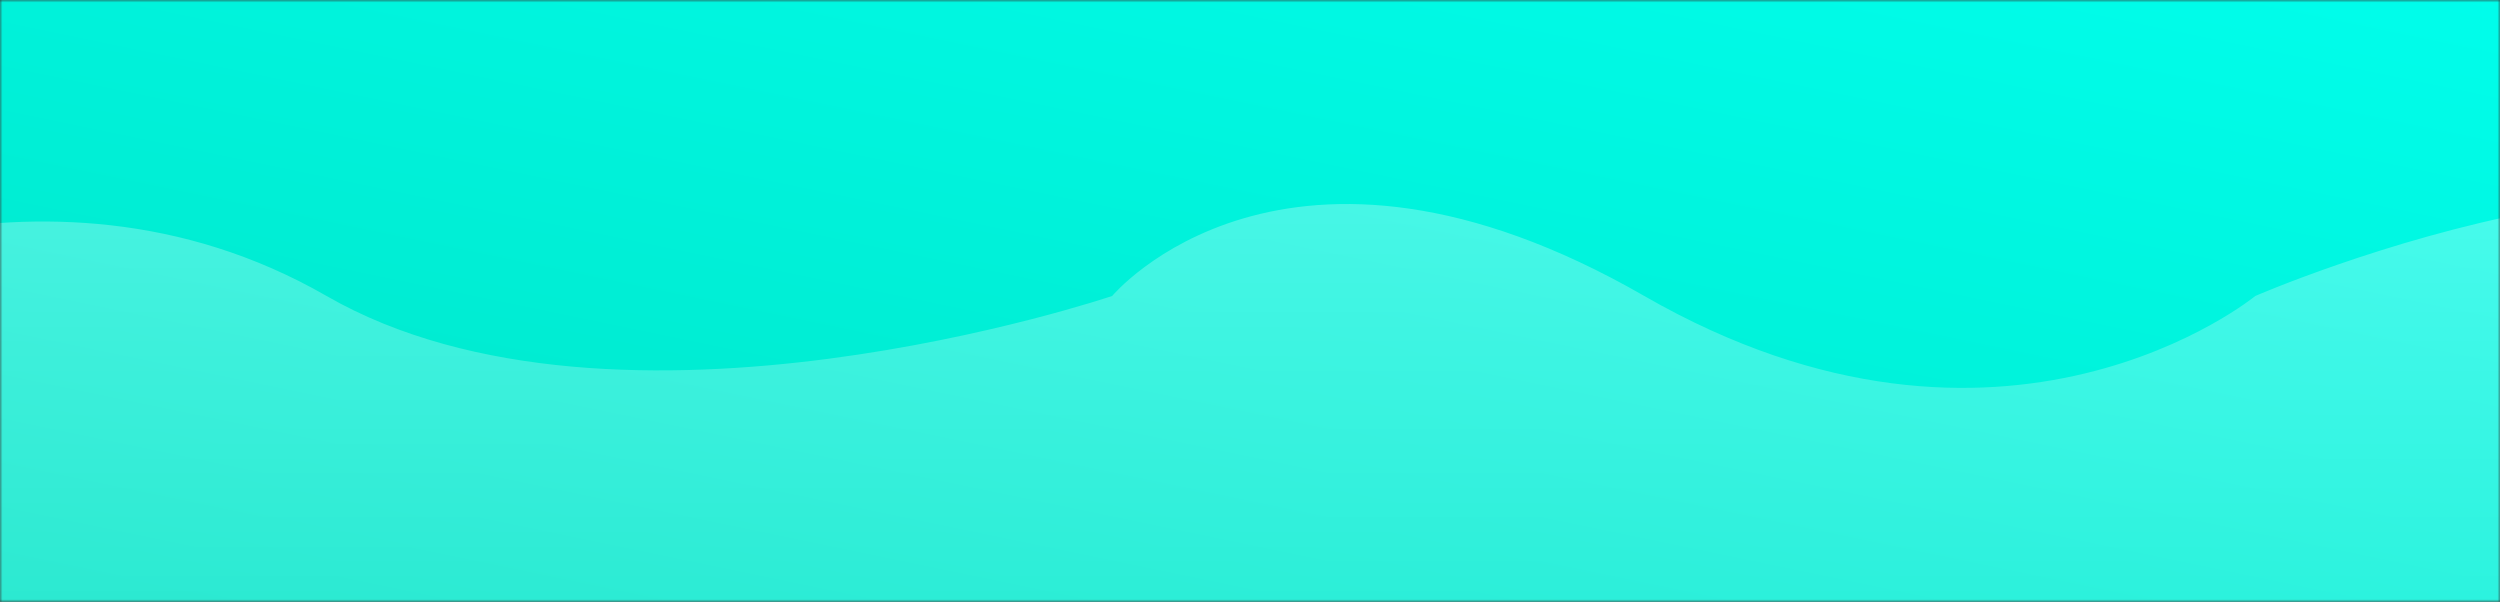 <svg height="117" viewBox="0 0 486 117" width="486" xmlns="http://www.w3.org/2000/svg" xmlns:xlink="http://www.w3.org/1999/xlink"><rect x="0" y="0" width="486" height="117" fill="#333333" stroke="none"/><linearGradient id="a" x1="98.9%" x2="0%" y1="0%" y2="100%"><stop offset="0" stop-color="#00ffed"/><stop offset="1" stop-color="#00e3c5"/></linearGradient><linearGradient id="b" x1="50%" x2="50%" y1="0%" y2="100%"><stop offset="0" stop-color="#fff" stop-opacity=".639"/><stop offset="1" stop-color="#fff" stop-opacity="0"/></linearGradient><mask id="c" fill="#fff"><path d="m0 0h486v117h-486z" fill="#fff" fill-rule="evenodd"/></mask><g fill="none" fill-rule="evenodd" mask="url(#c)"><g fill-rule="nonzero" transform="translate(-124 -2)"><rect fill="url(#a)" height="121.382" rx="37.5" transform="translate(90 1)" width="566.382" x=".327" y=".809"/><rect fill="url(#a)" height="121.382" rx="37.5" transform="translate(90)" width="566.382" x=".327" y=".809"/><path d="m71.918 59.534s58.976-32.562 115.558 0c56.583 32.562 152.731 0 152.731 0s33.556-40.212 103.436 0 118.791 0 118.791 0 101.215-43.951 130.913 0c29.698 43.951-12.121 175.801-12.121 175.801l-681.226 9.665z" fill="url(#b)" opacity=".49"/></g></g></svg>